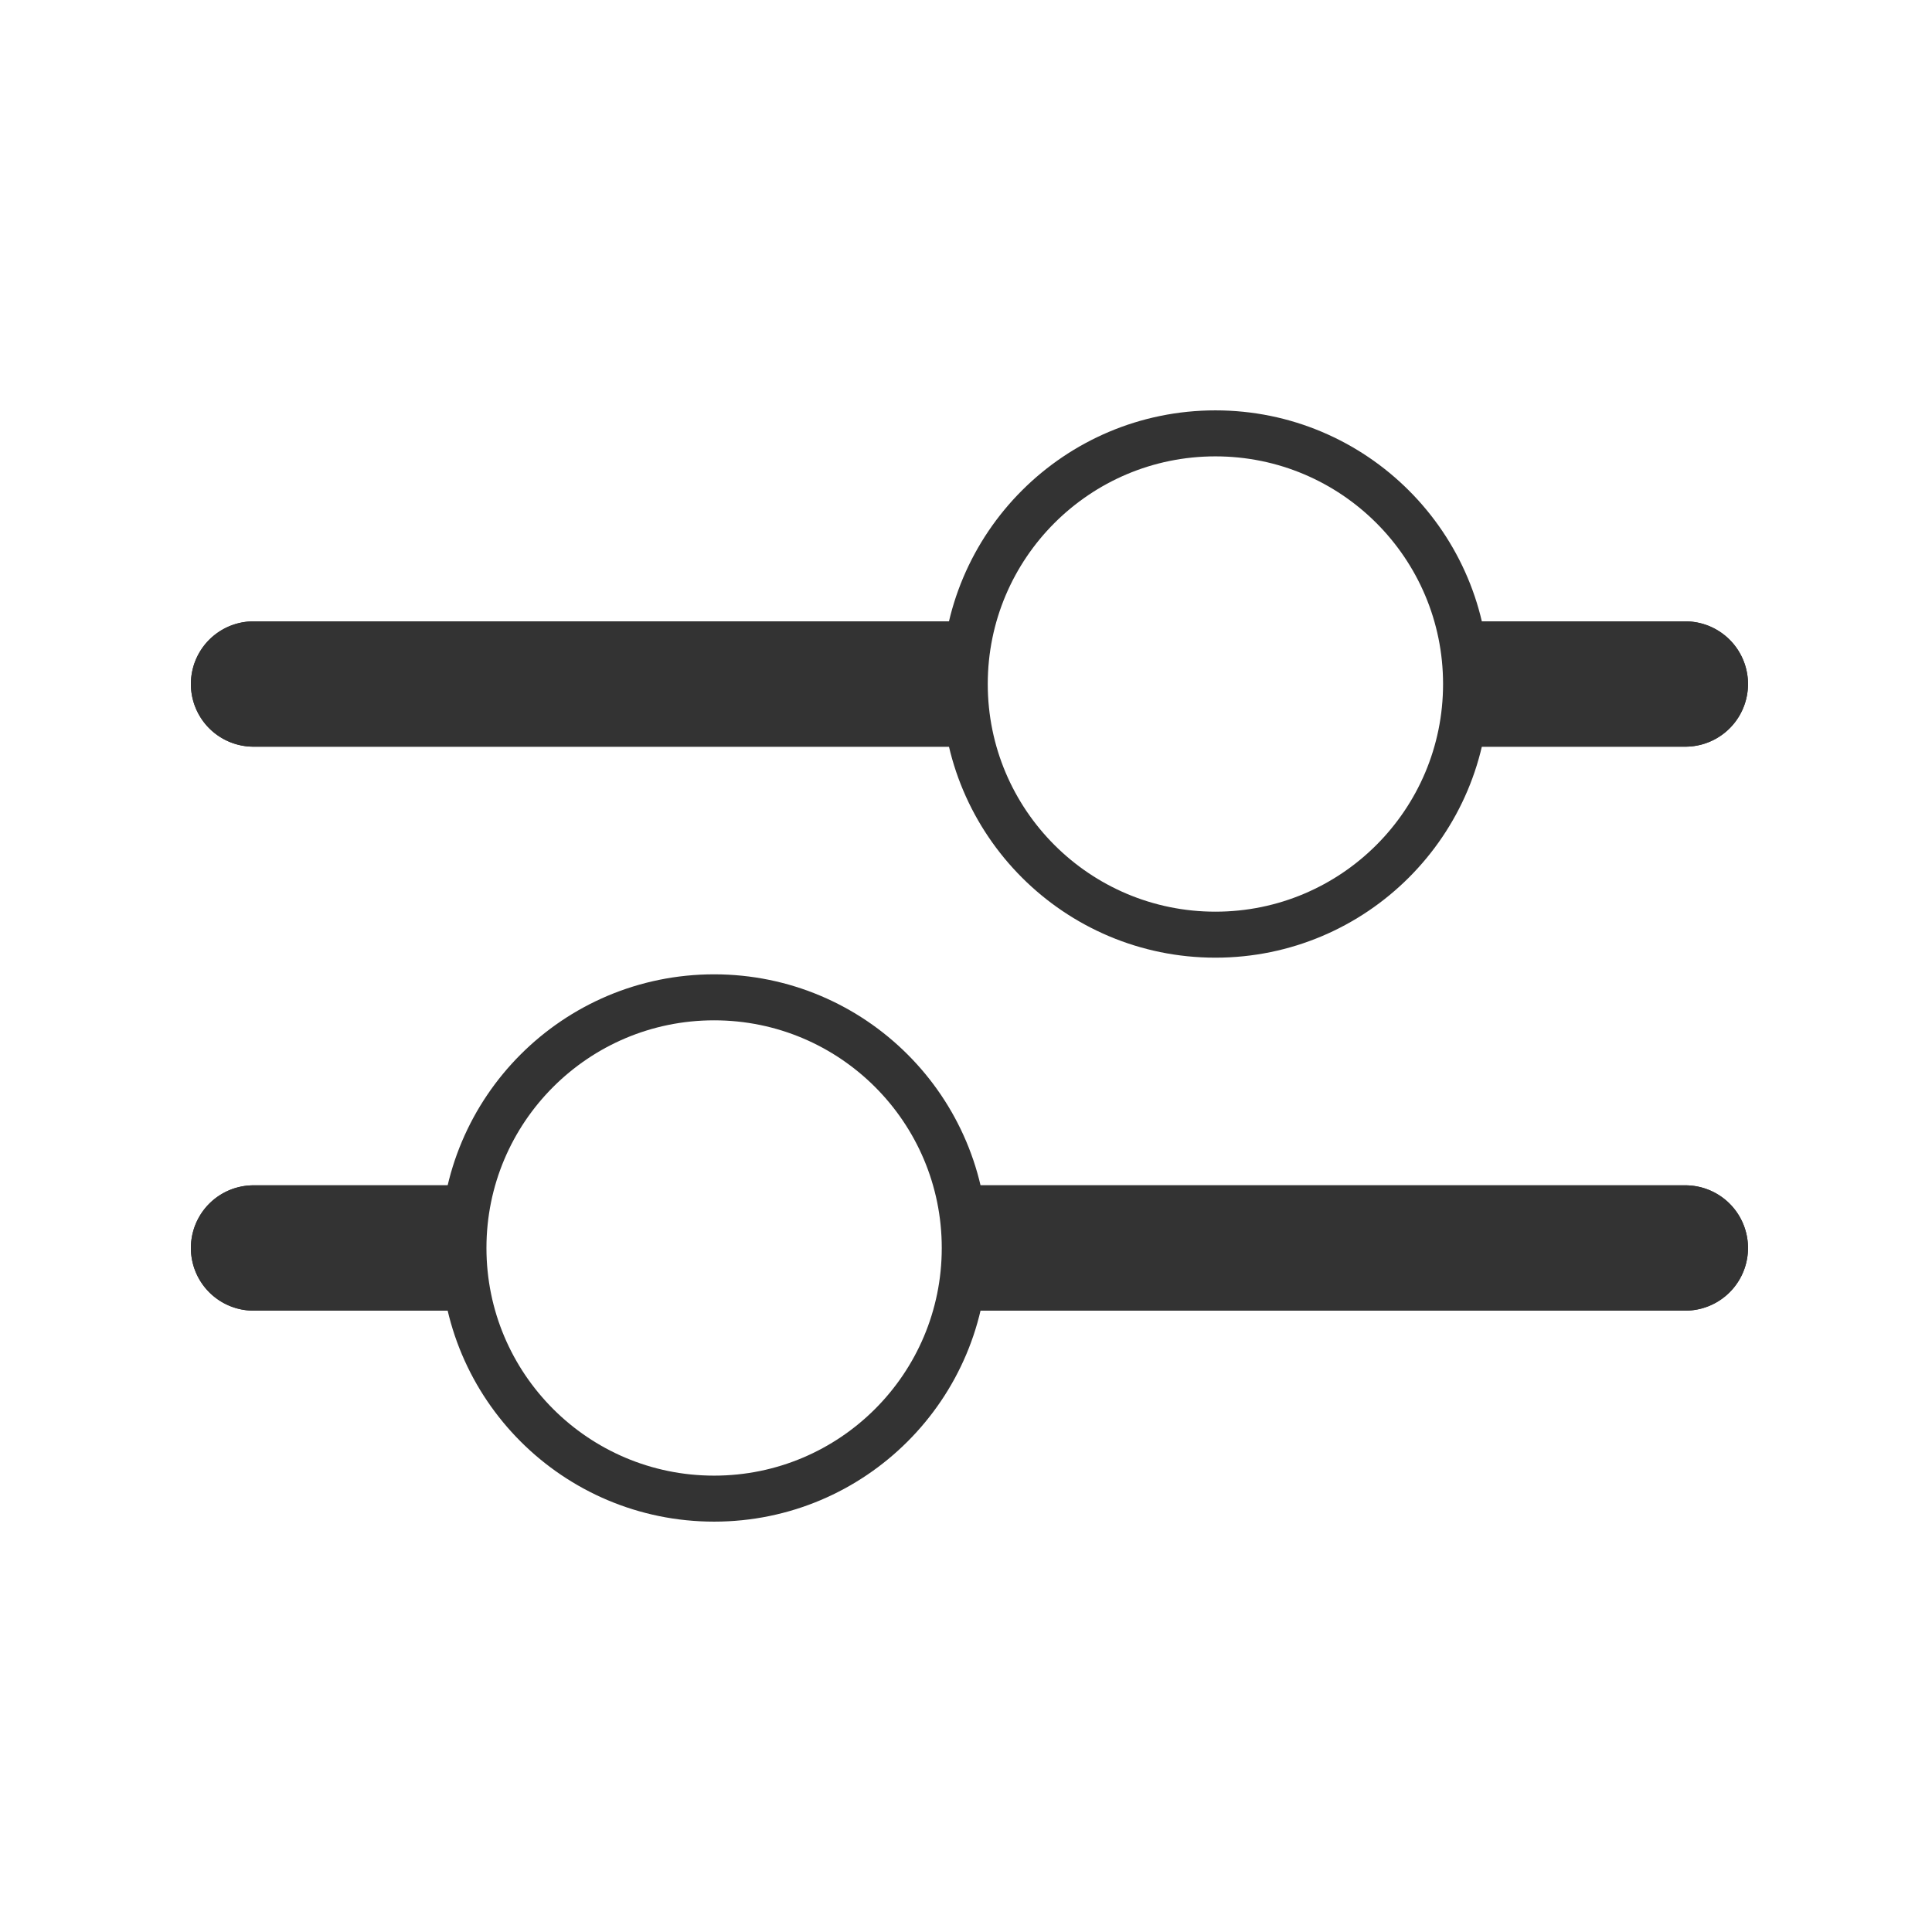 <svg xmlns="http://www.w3.org/2000/svg" viewBox="0 0 42 42"><defs><style>.a,.c{fill:none;}.b{fill:#333;}.c{stroke:#333;stroke-miterlimit:10;}</style></defs><title>filter</title><rect class="a" width="42" height="42"/><path class="b" d="M20.973,14.87a5.401,5.401,0,0,1,.193-1.362H5.512a1.362,1.362,0,1,0,0,2.724H21.165A5.401,5.401,0,0,1,20.973,14.87Z"/><path class="b" d="M21.165,13.508H5.512a1.362,1.362,0,1,0,0,2.724H21.165a4.913,4.913,0,0,1,0-2.724Z"/><path class="b" d="M36.638,13.508H31.678a4.912,4.912,0,0,1,0,2.724h4.96a1.362,1.362,0,1,0,0-2.724Z"/><path class="b" d="M36.638,13.508H31.678a4.913,4.913,0,0,1,0,2.724h4.96a1.362,1.362,0,1,0,0-2.724Z"/><circle class="c" cx="26.422" cy="14.87" r="5.449"/><path class="b" d="M10.075,27.13a5.401,5.401,0,0,1,.193-1.362H5.512a1.362,1.362,0,1,0,0,2.724h4.756A5.401,5.401,0,0,1,10.075,27.13Z"/><path class="b" d="M10.268,25.768H5.512a1.362,1.362,0,1,0,0,2.724h4.756a4.913,4.913,0,0,1,0-2.724Z"/><path class="b" d="M36.638,25.768H20.78a4.913,4.913,0,0,1,0,2.724H36.638a1.362,1.362,0,1,0,0-2.724Z"/><path class="b" d="M36.638,25.768H20.78a4.913,4.913,0,0,1,0,2.724H36.638a1.362,1.362,0,1,0,0-2.724Z"/><circle class="c" cx="15.524" cy="27.13" r="5.449"/></svg>